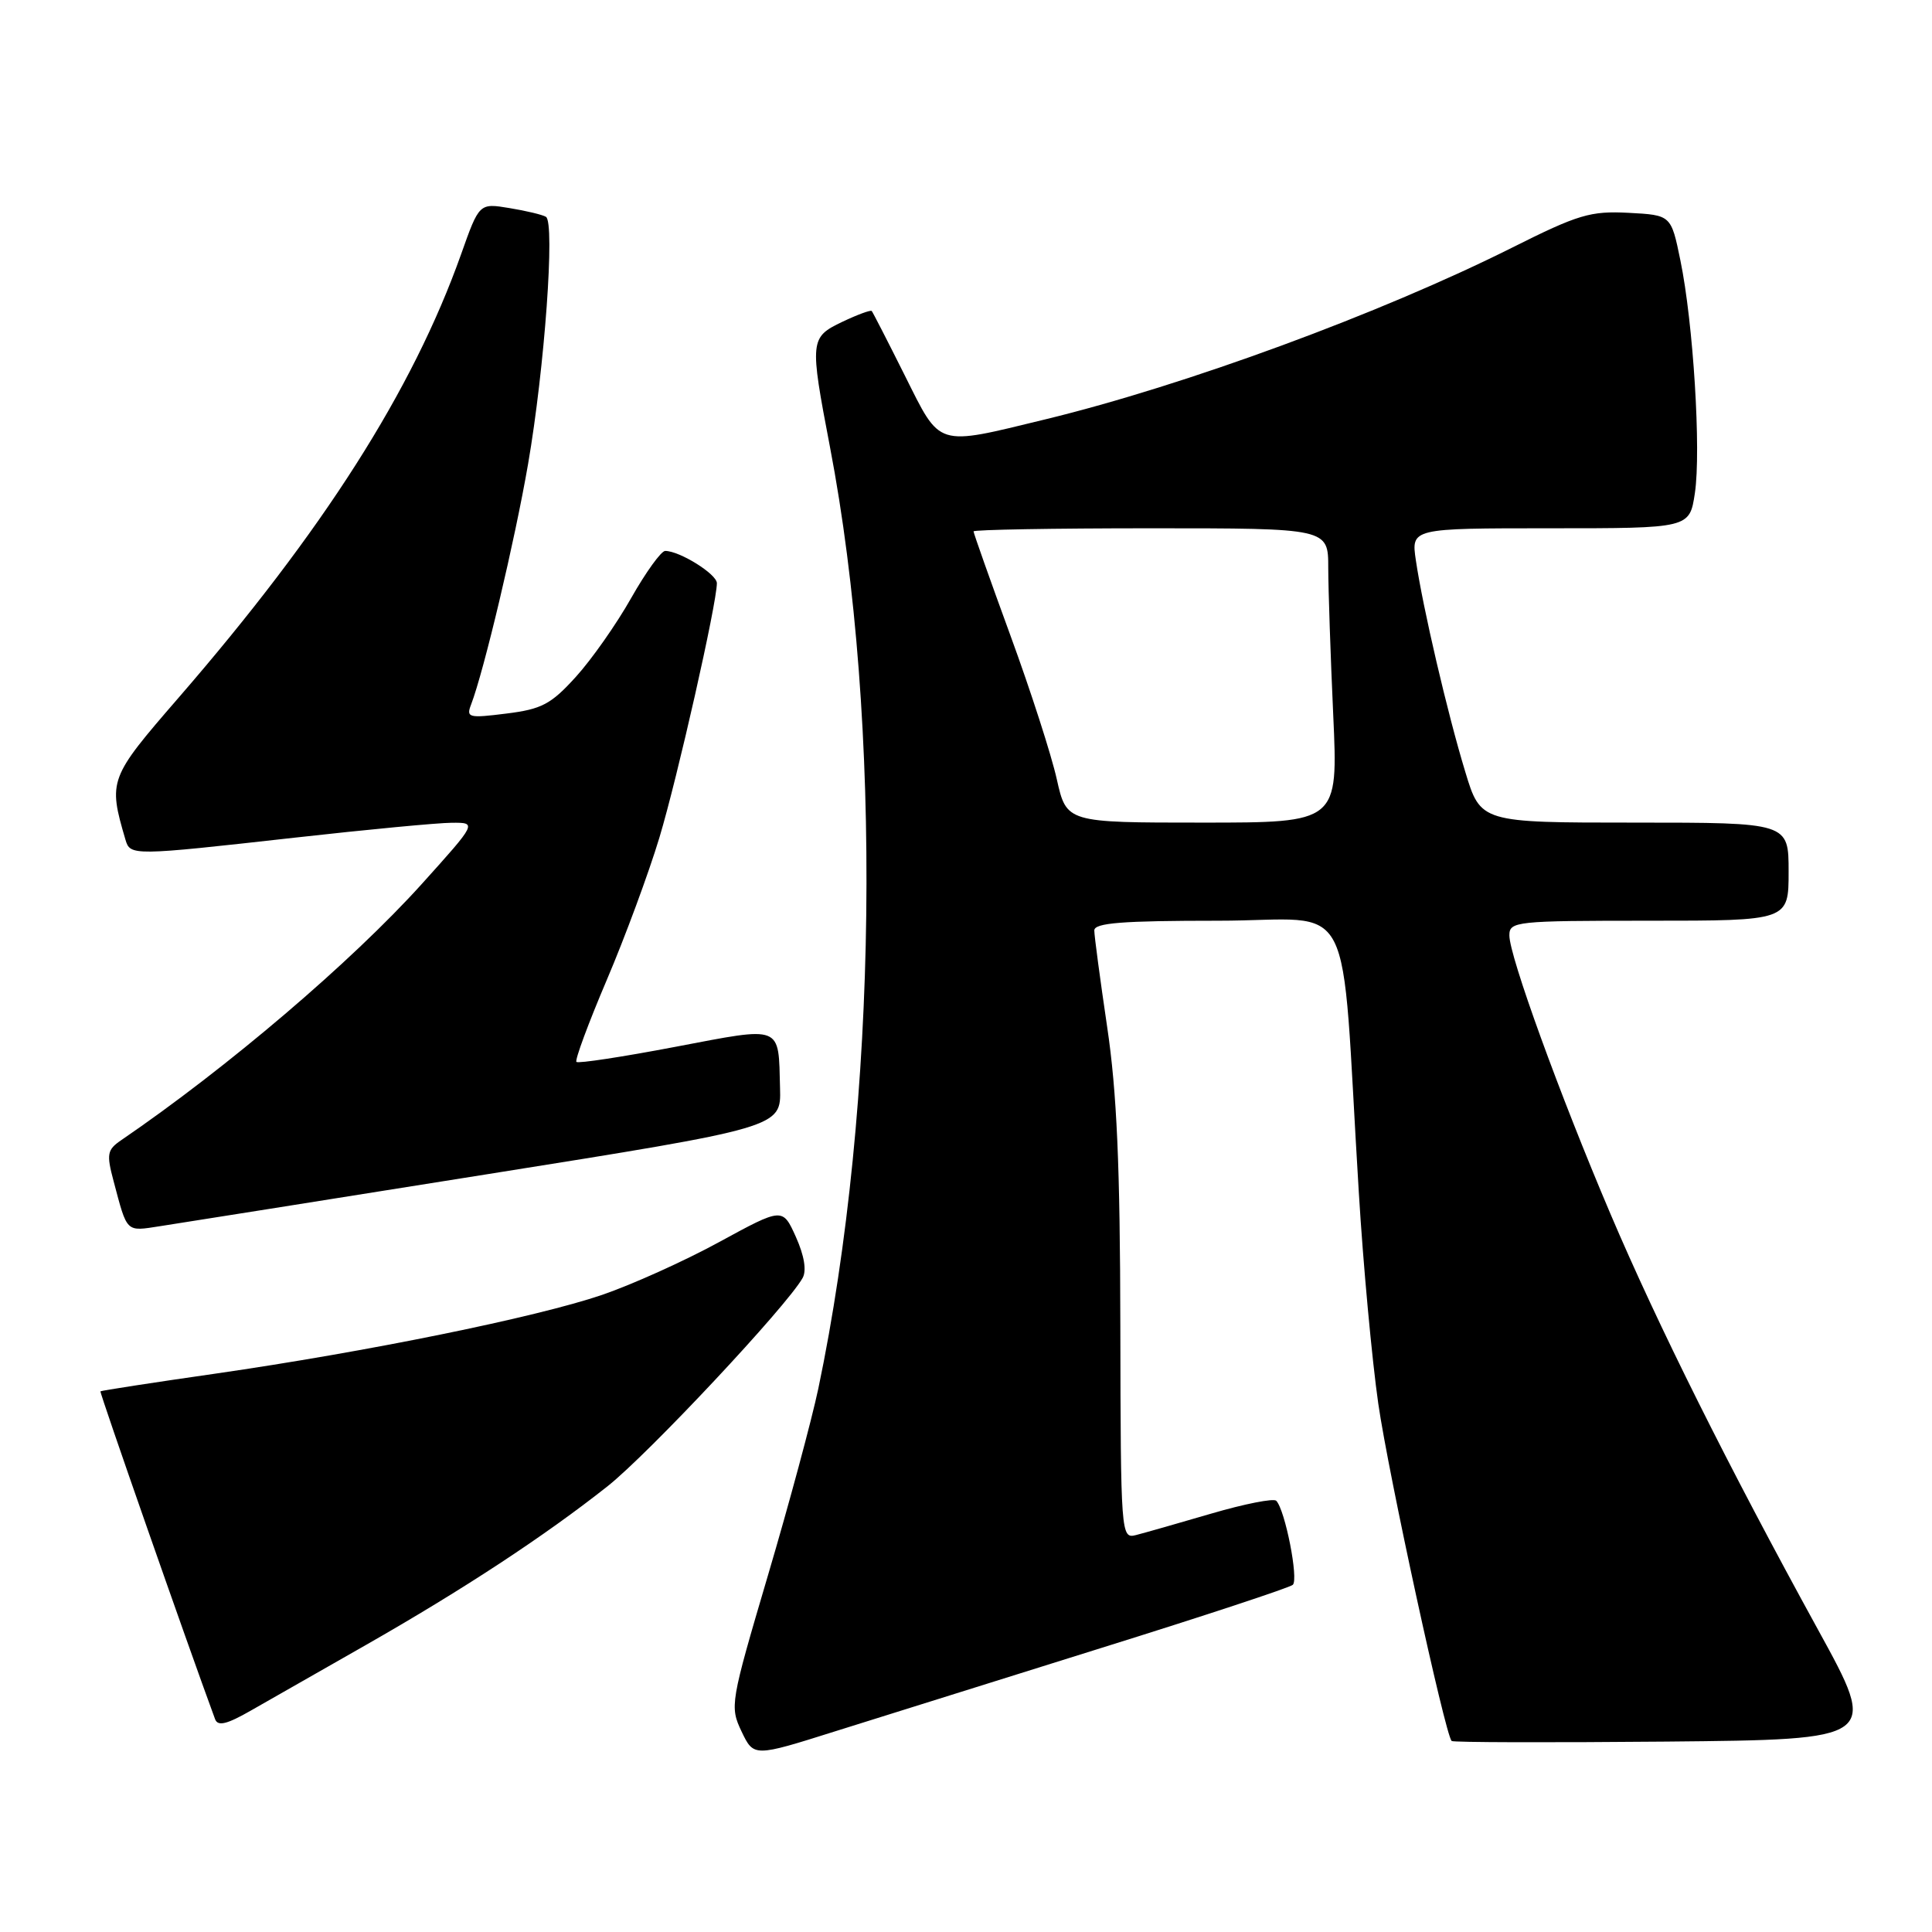 <?xml version="1.0" encoding="UTF-8" standalone="no"?>
<!DOCTYPE svg PUBLIC "-//W3C//DTD SVG 1.1//EN" "http://www.w3.org/Graphics/SVG/1.1/DTD/svg11.dtd" >
<svg xmlns="http://www.w3.org/2000/svg" xmlns:xlink="http://www.w3.org/1999/xlink" version="1.1" viewBox="0 0 256 256">
 <g >
 <path fill="currentColor"
d=" M 146.00 218.34 C 159.47 214.14 170.86 210.38 171.30 210.00 C 172.10 209.30 170.29 200.08 169.11 198.86 C 168.78 198.51 164.90 199.27 160.50 200.56 C 156.10 201.85 151.60 203.13 150.50 203.41 C 148.54 203.90 148.50 203.40 148.45 175.70 C 148.42 154.48 147.99 144.66 146.70 136.04 C 145.77 129.74 145.00 124.00 145.00 123.29 C 145.00 122.29 148.68 122.00 161.41 122.00 C 179.99 122.00 177.55 117.30 180.05 158.00 C 180.63 167.62 181.80 180.22 182.63 186.00 C 183.98 195.35 191.48 229.81 192.35 230.69 C 192.54 230.88 205.34 230.91 220.80 230.77 C 248.89 230.50 248.89 230.50 240.93 216.00 C 228.99 194.26 219.68 175.62 213.37 160.79 C 206.65 145.00 200.00 126.69 200.00 123.95 C 200.00 122.09 200.81 122.00 218.50 122.00 C 237.00 122.00 237.00 122.00 237.00 115.50 C 237.00 109.00 237.00 109.00 216.60 109.00 C 196.19 109.00 196.19 109.00 194.15 102.25 C 191.81 94.57 188.54 80.56 187.61 74.25 C 186.98 70.00 186.98 70.00 205.43 70.00 C 223.88 70.00 223.88 70.00 224.58 65.34 C 225.42 59.72 224.37 42.78 222.66 34.50 C 221.43 28.50 221.43 28.50 215.79 28.20 C 210.74 27.94 209.14 28.41 200.33 32.83 C 182.91 41.55 157.04 51.07 138.50 55.57 C 123.91 59.11 124.70 59.36 119.89 49.75 C 117.62 45.21 115.65 41.37 115.51 41.21 C 115.36 41.05 113.62 41.69 111.62 42.64 C 107.31 44.70 107.27 45.09 109.97 59.20 C 116.96 95.64 116.33 146.38 108.43 184.00 C 107.56 188.12 104.56 199.27 101.75 208.77 C 96.77 225.64 96.69 226.12 98.26 229.43 C 99.88 232.81 99.88 232.81 110.69 229.40 C 116.64 227.53 132.53 222.55 146.00 218.34 Z  M 48.50 217.96 C 61.42 210.59 72.15 203.54 80.50 196.94 C 85.94 192.63 104.26 173.07 106.35 169.34 C 106.90 168.36 106.57 166.38 105.46 163.90 C 103.70 160.00 103.70 160.00 95.31 164.57 C 90.70 167.09 83.70 170.24 79.75 171.59 C 70.97 174.57 48.65 179.11 28.50 182.02 C 20.25 183.20 13.42 184.26 13.31 184.36 C 13.17 184.50 24.73 217.57 28.50 227.80 C 28.86 228.77 30.05 228.49 33.24 226.66 C 35.58 225.32 42.45 221.40 48.50 217.96 Z  M 64.50 155.60 C 103.50 149.39 103.50 149.39 103.36 144.21 C 103.14 135.72 103.81 135.99 89.49 138.71 C 82.51 140.04 76.61 140.94 76.38 140.71 C 76.15 140.48 77.95 135.61 80.38 129.90 C 82.82 124.18 85.96 115.67 87.37 111.00 C 89.77 103.03 94.98 79.98 94.99 77.28 C 95.00 76.08 90.06 73.00 88.14 73.00 C 87.61 73.00 85.58 75.81 83.63 79.25 C 81.69 82.69 78.39 87.39 76.30 89.69 C 73.01 93.32 71.78 93.97 67.10 94.55 C 62.10 95.18 61.75 95.09 62.42 93.36 C 64.12 88.93 68.22 71.64 69.97 61.50 C 72.17 48.76 73.56 29.46 72.34 28.73 C 71.88 28.45 69.70 27.93 67.50 27.57 C 63.50 26.91 63.50 26.91 61.09 33.71 C 54.67 51.75 42.83 70.34 23.62 92.50 C 14.44 103.09 14.32 103.41 16.62 111.25 C 17.26 113.41 17.46 113.41 39.00 111.00 C 48.62 109.92 58.01 109.03 59.86 109.02 C 63.21 109.00 63.21 109.00 55.89 117.13 C 46.57 127.46 30.13 141.47 16.06 151.08 C 14.20 152.35 14.09 152.91 15.05 156.50 C 16.89 163.43 16.63 163.18 21.24 162.47 C 23.58 162.11 43.05 159.02 64.50 155.60 Z  M 140.03 103.25 C 139.33 100.09 136.56 91.50 133.87 84.16 C 131.19 76.83 129.00 70.64 129.00 70.41 C 129.00 70.19 139.57 70.00 152.50 70.00 C 176.00 70.00 176.00 70.00 176.00 75.25 C 176.01 78.14 176.30 86.91 176.66 94.75 C 177.31 109.00 177.31 109.00 159.31 109.00 C 141.32 109.00 141.32 109.00 140.03 103.25 Z "/>
</g>
</svg>